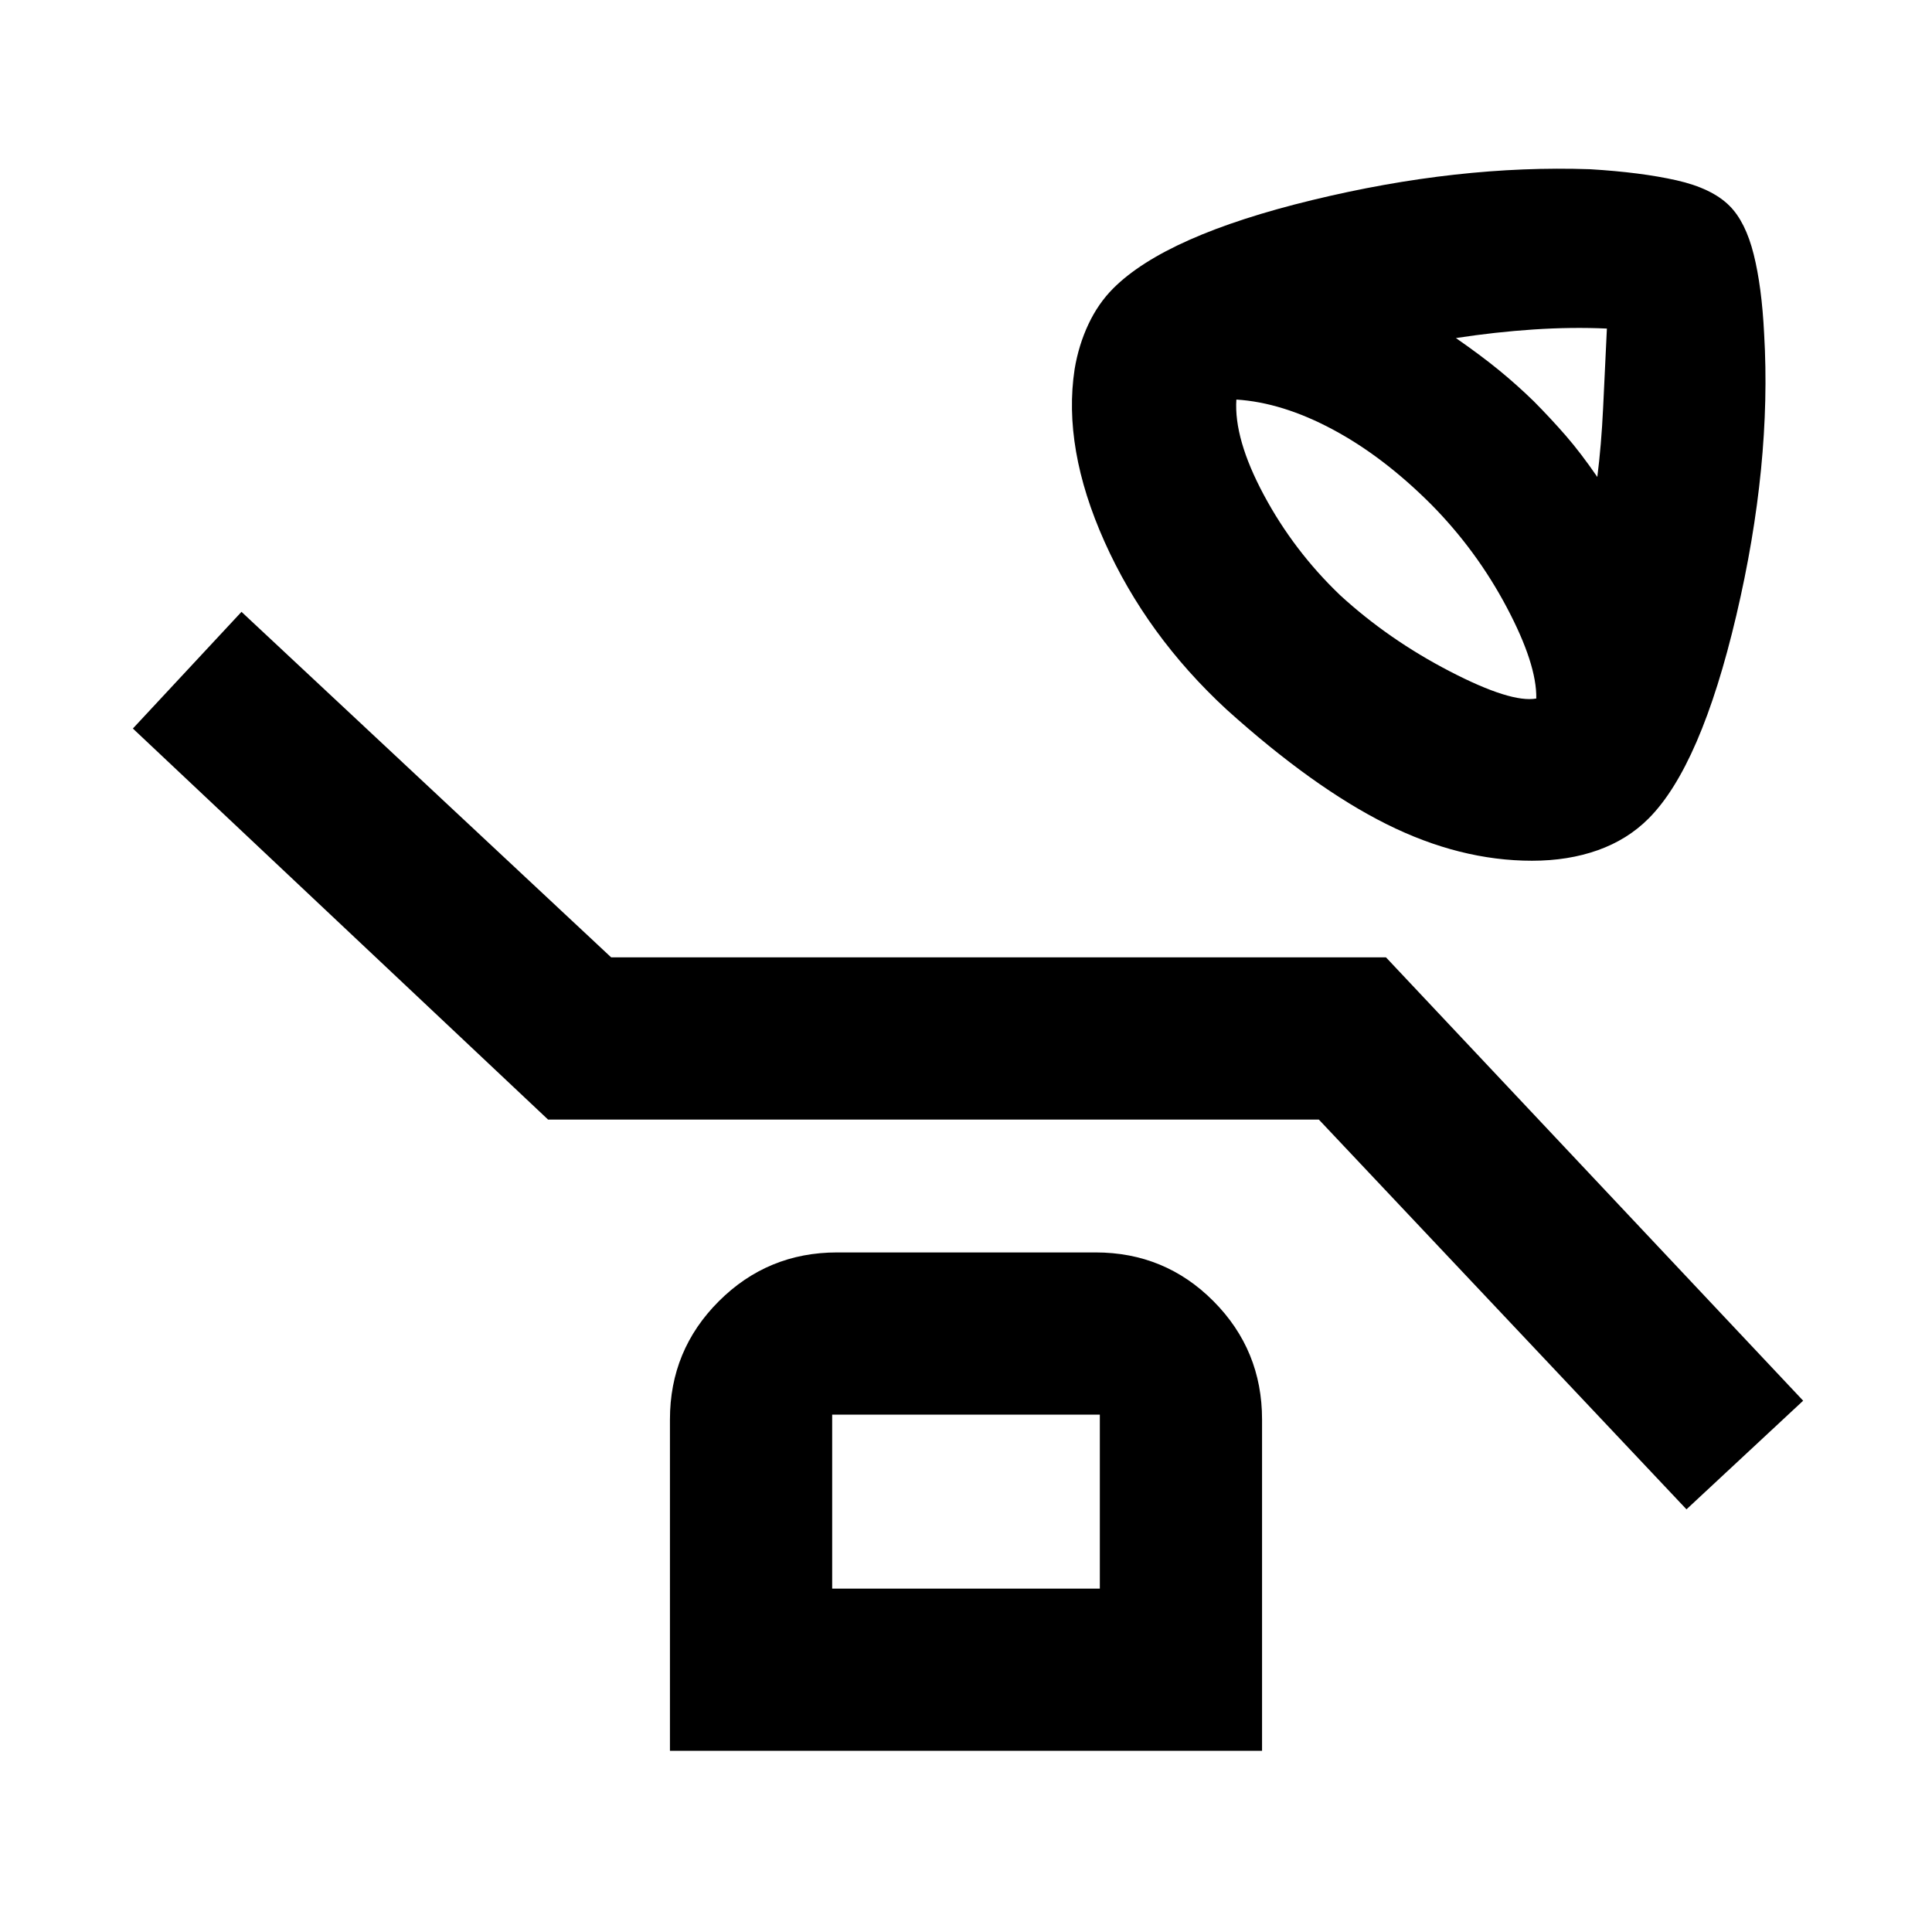 <svg xmlns="http://www.w3.org/2000/svg" height="20" viewBox="0 96 960 960" width="20"><path d="M761.283 523.696q-35.957 0-72.435-18.24-36.478-18.239-79.435-56.956-39.717-36.718-60.576-83.315-20.859-46.598-14.859-85.794 2-11.956 6.859-22.293t12.337-17.816q26.239-26.239 98.836-43.858 72.596-17.62 138.078-15.337 25.282 1.521 42.934 5.5 17.652 3.978 26.37 12.695 7.956 7.957 11.997 24.07 4.04 16.112 5.198 39.496 3.805 64.965-13.815 139.928T819.121 502.77q-10.447 10.447-25.164 15.686-14.718 5.24-32.674 5.24ZM793.696 333q2-15.805 2.88-34.25.881-18.446 1.881-39.489-17.566-.805-36.511.456-18.946 1.261-38.511 4.261 12.283 8.522 21.207 15.804 8.923 7.283 17.445 15.566 8.542 8.616 15.934 17.112 7.392 8.496 15.675 20.54ZM763.37 443.087q.326-17-14.696-45.348t-37.587-51.152q-23.804-23.805-48.891-37.207-25.087-13.402-47.848-14.837-1.282 19.522 13.62 47.348t37.945 49.87q24.044 22.043 54.489 37.826 30.446 15.782 42.968 13.5ZM838 845.978 655.326 652.304h-383L66.022 458 120 400.022l183.674 171.674h385L895.978 792 838 845.978Zm-505.109 120V801.326q0-34.482 24.285-58.741 24.284-24.259 58.803-24.259h128.393q34.519 0 58.628 24.259t24.109 58.741v164.652H332.891ZM413.5 885.37h133v-86.435h-133v86.435Zm0 0v-86.435 86.435Z"/></svg>
